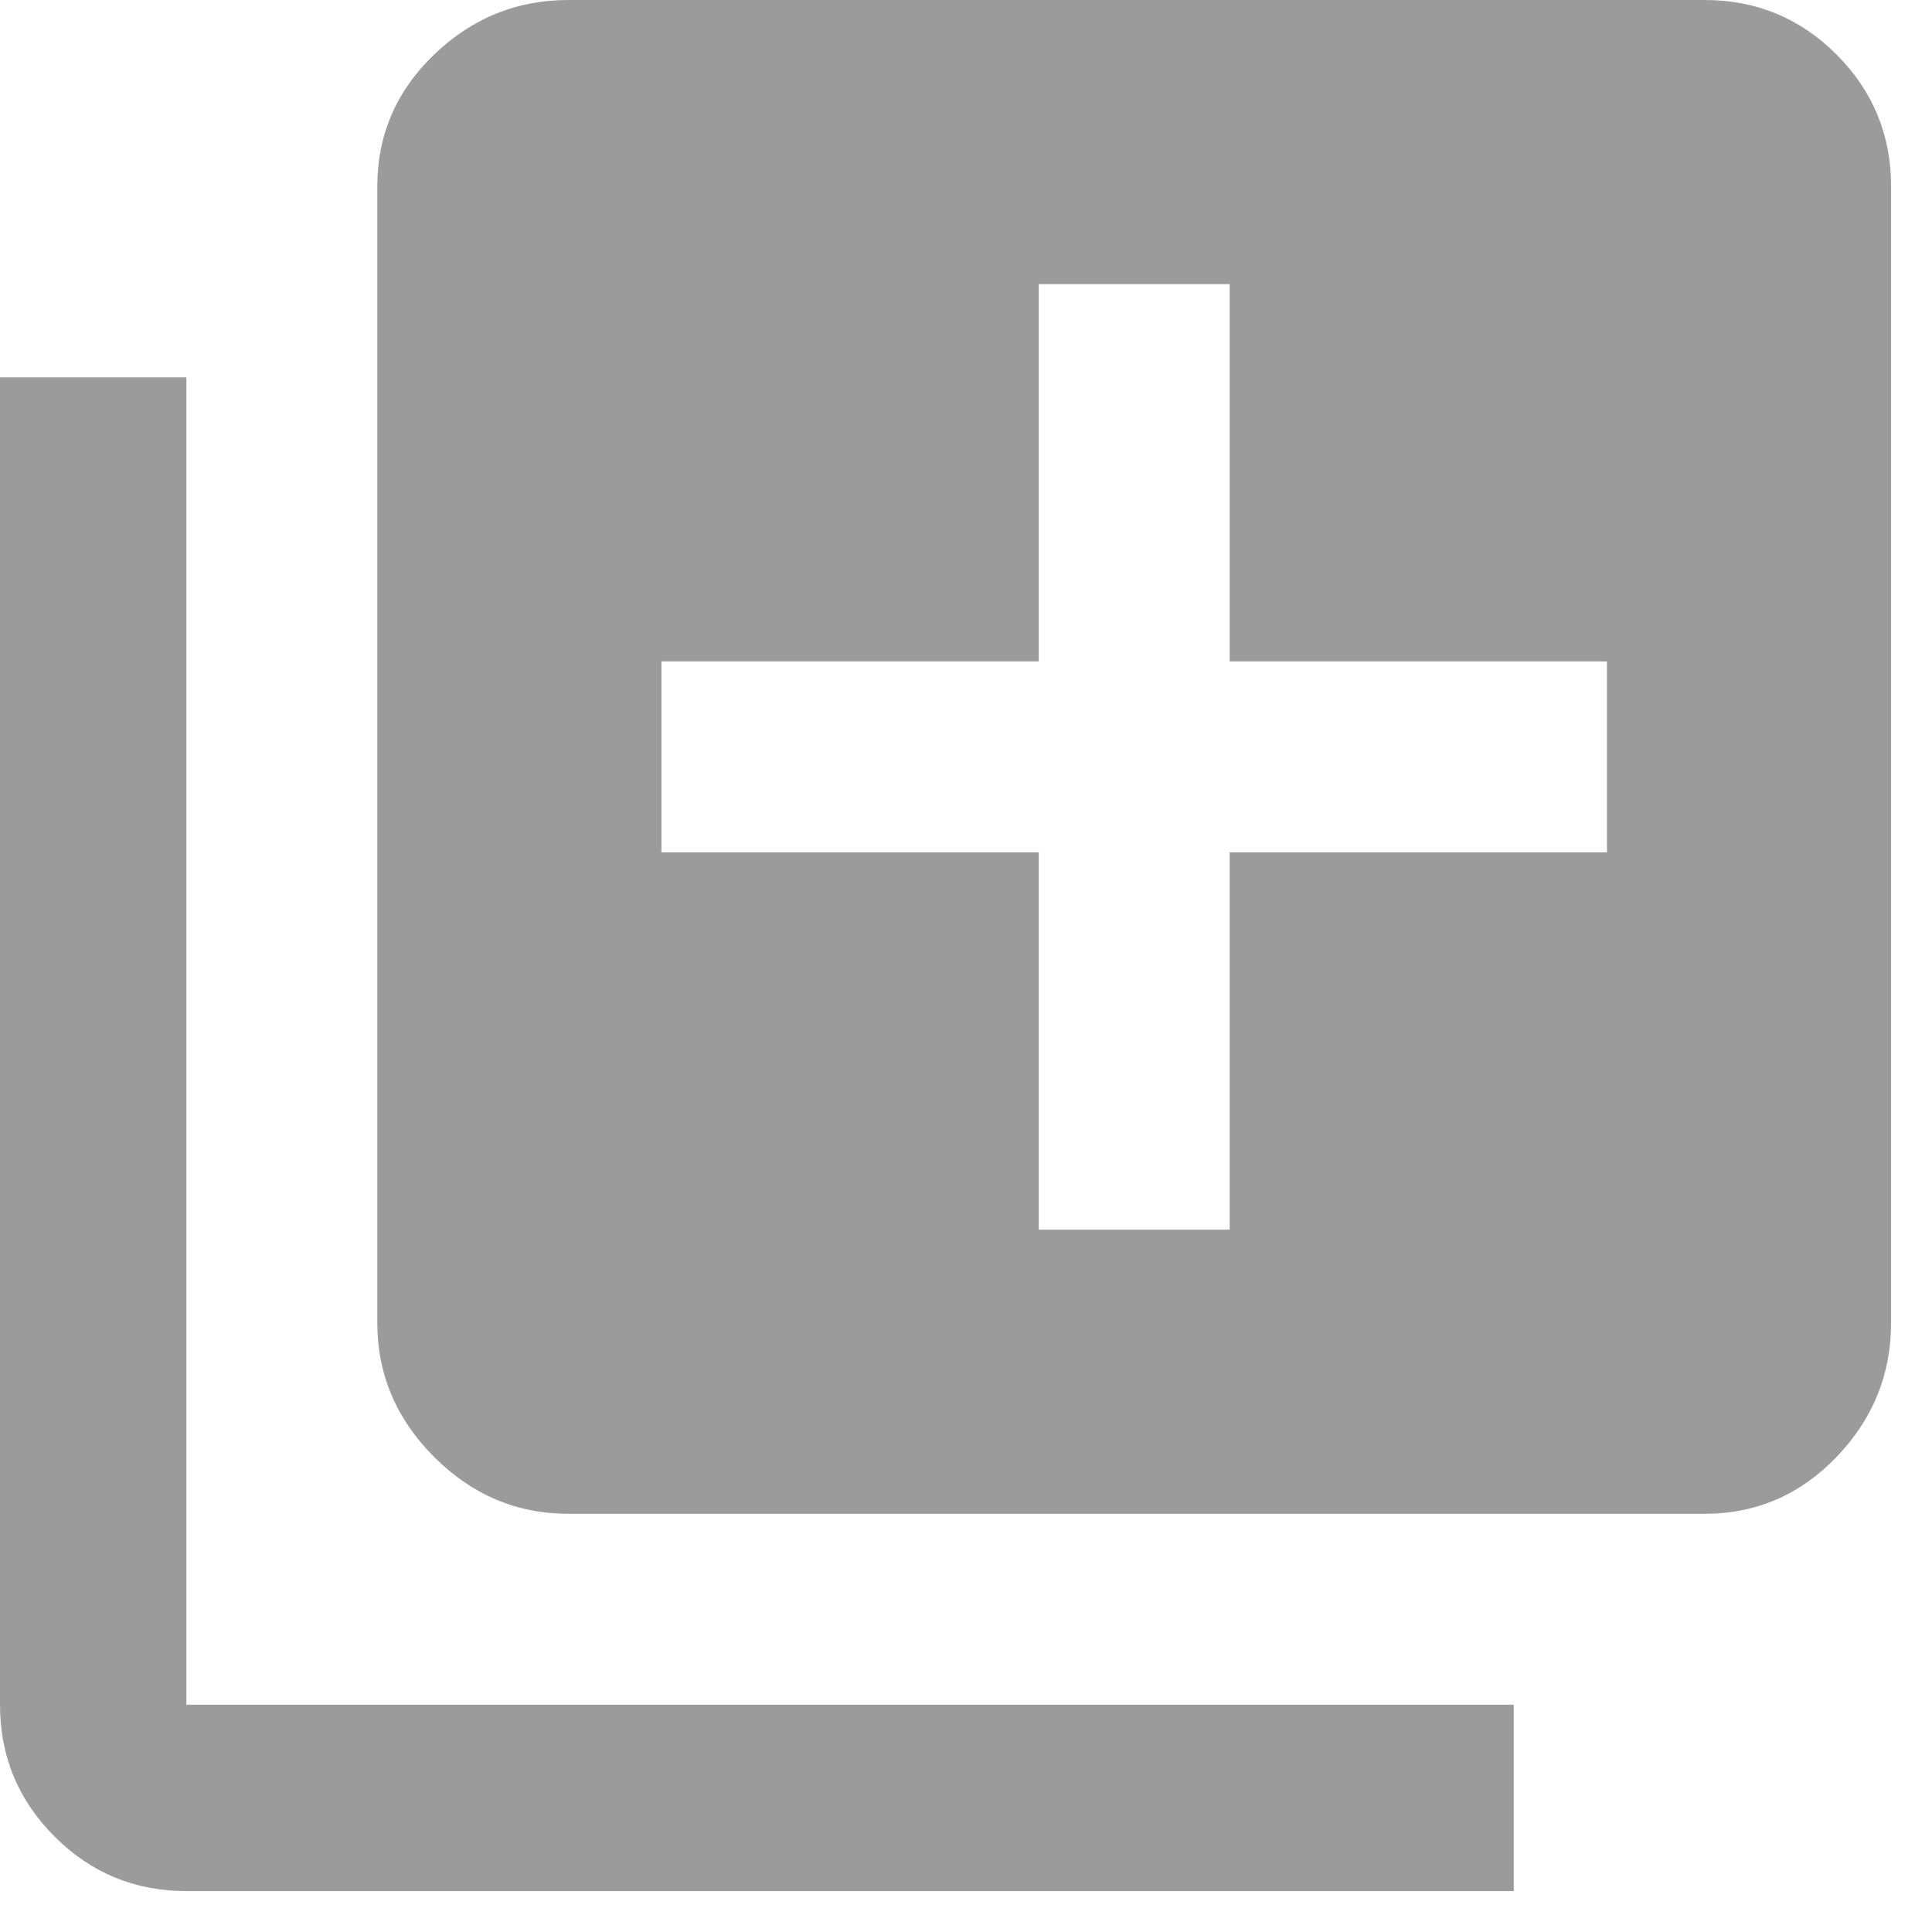 <?xml version="1.0" encoding="UTF-8"?>
<svg width="17px" height="17px" viewBox="0 0 17 17" version="1.1" xmlns="http://www.w3.org/2000/svg" xmlns:xlink="http://www.w3.org/1999/xlink">
    <!-- Generator: Sketch 52.3 (67297) - http://www.bohemiancoding.com/sketch -->
    <title>add</title>
    <desc>Created with Sketch.</desc>
    <g id="Page-1" stroke="none" stroke-width="1" fill="none" fill-rule="evenodd">
        <g id="Staff---1" transform="translate(-1388, -96)" fill="#9B9B9B" fill-rule="nonzero">
            <g id="Icons-/-Nav-/-Upload-/-Nromal" transform="translate(1388, 96)">
                <path d="M14.14,7.5 L14.14,5.82 L10.82,5.82 L10.82,2.5 L9.14,2.5 L9.14,5.82 L5.82,5.82 L5.82,7.5 L9.14,7.5 L9.14,10.82 L10.82,10.82 L10.82,7.5 L14.14,7.5 Z M15,0 C15.453,0 15.84,0.16 16.16,0.48 C16.48,0.8 16.64,1.187 16.64,1.64 L16.64,11.64 C16.64,12.093 16.48,12.487 16.16,12.82 C15.84,13.153 15.453,13.32 15,13.32 L5,13.32 C4.547,13.32 4.153,13.153 3.82,12.82 C3.487,12.487 3.32,12.093 3.32,11.64 L3.32,1.64 C3.32,1.187 3.487,0.8 3.82,0.48 C4.153,0.16 4.547,0 5,0 L15,0 Z M1.64,3.32 L1.64,15 L13.32,15 L13.32,16.64 L1.64,16.64 C1.187,16.64 0.8,16.48 0.48,16.16 C0.16,15.84 0,15.453 0,15 L0,3.32 L1.64,3.32 Z" id="add"></path>
            </g>
        </g>
    </g>
</svg>